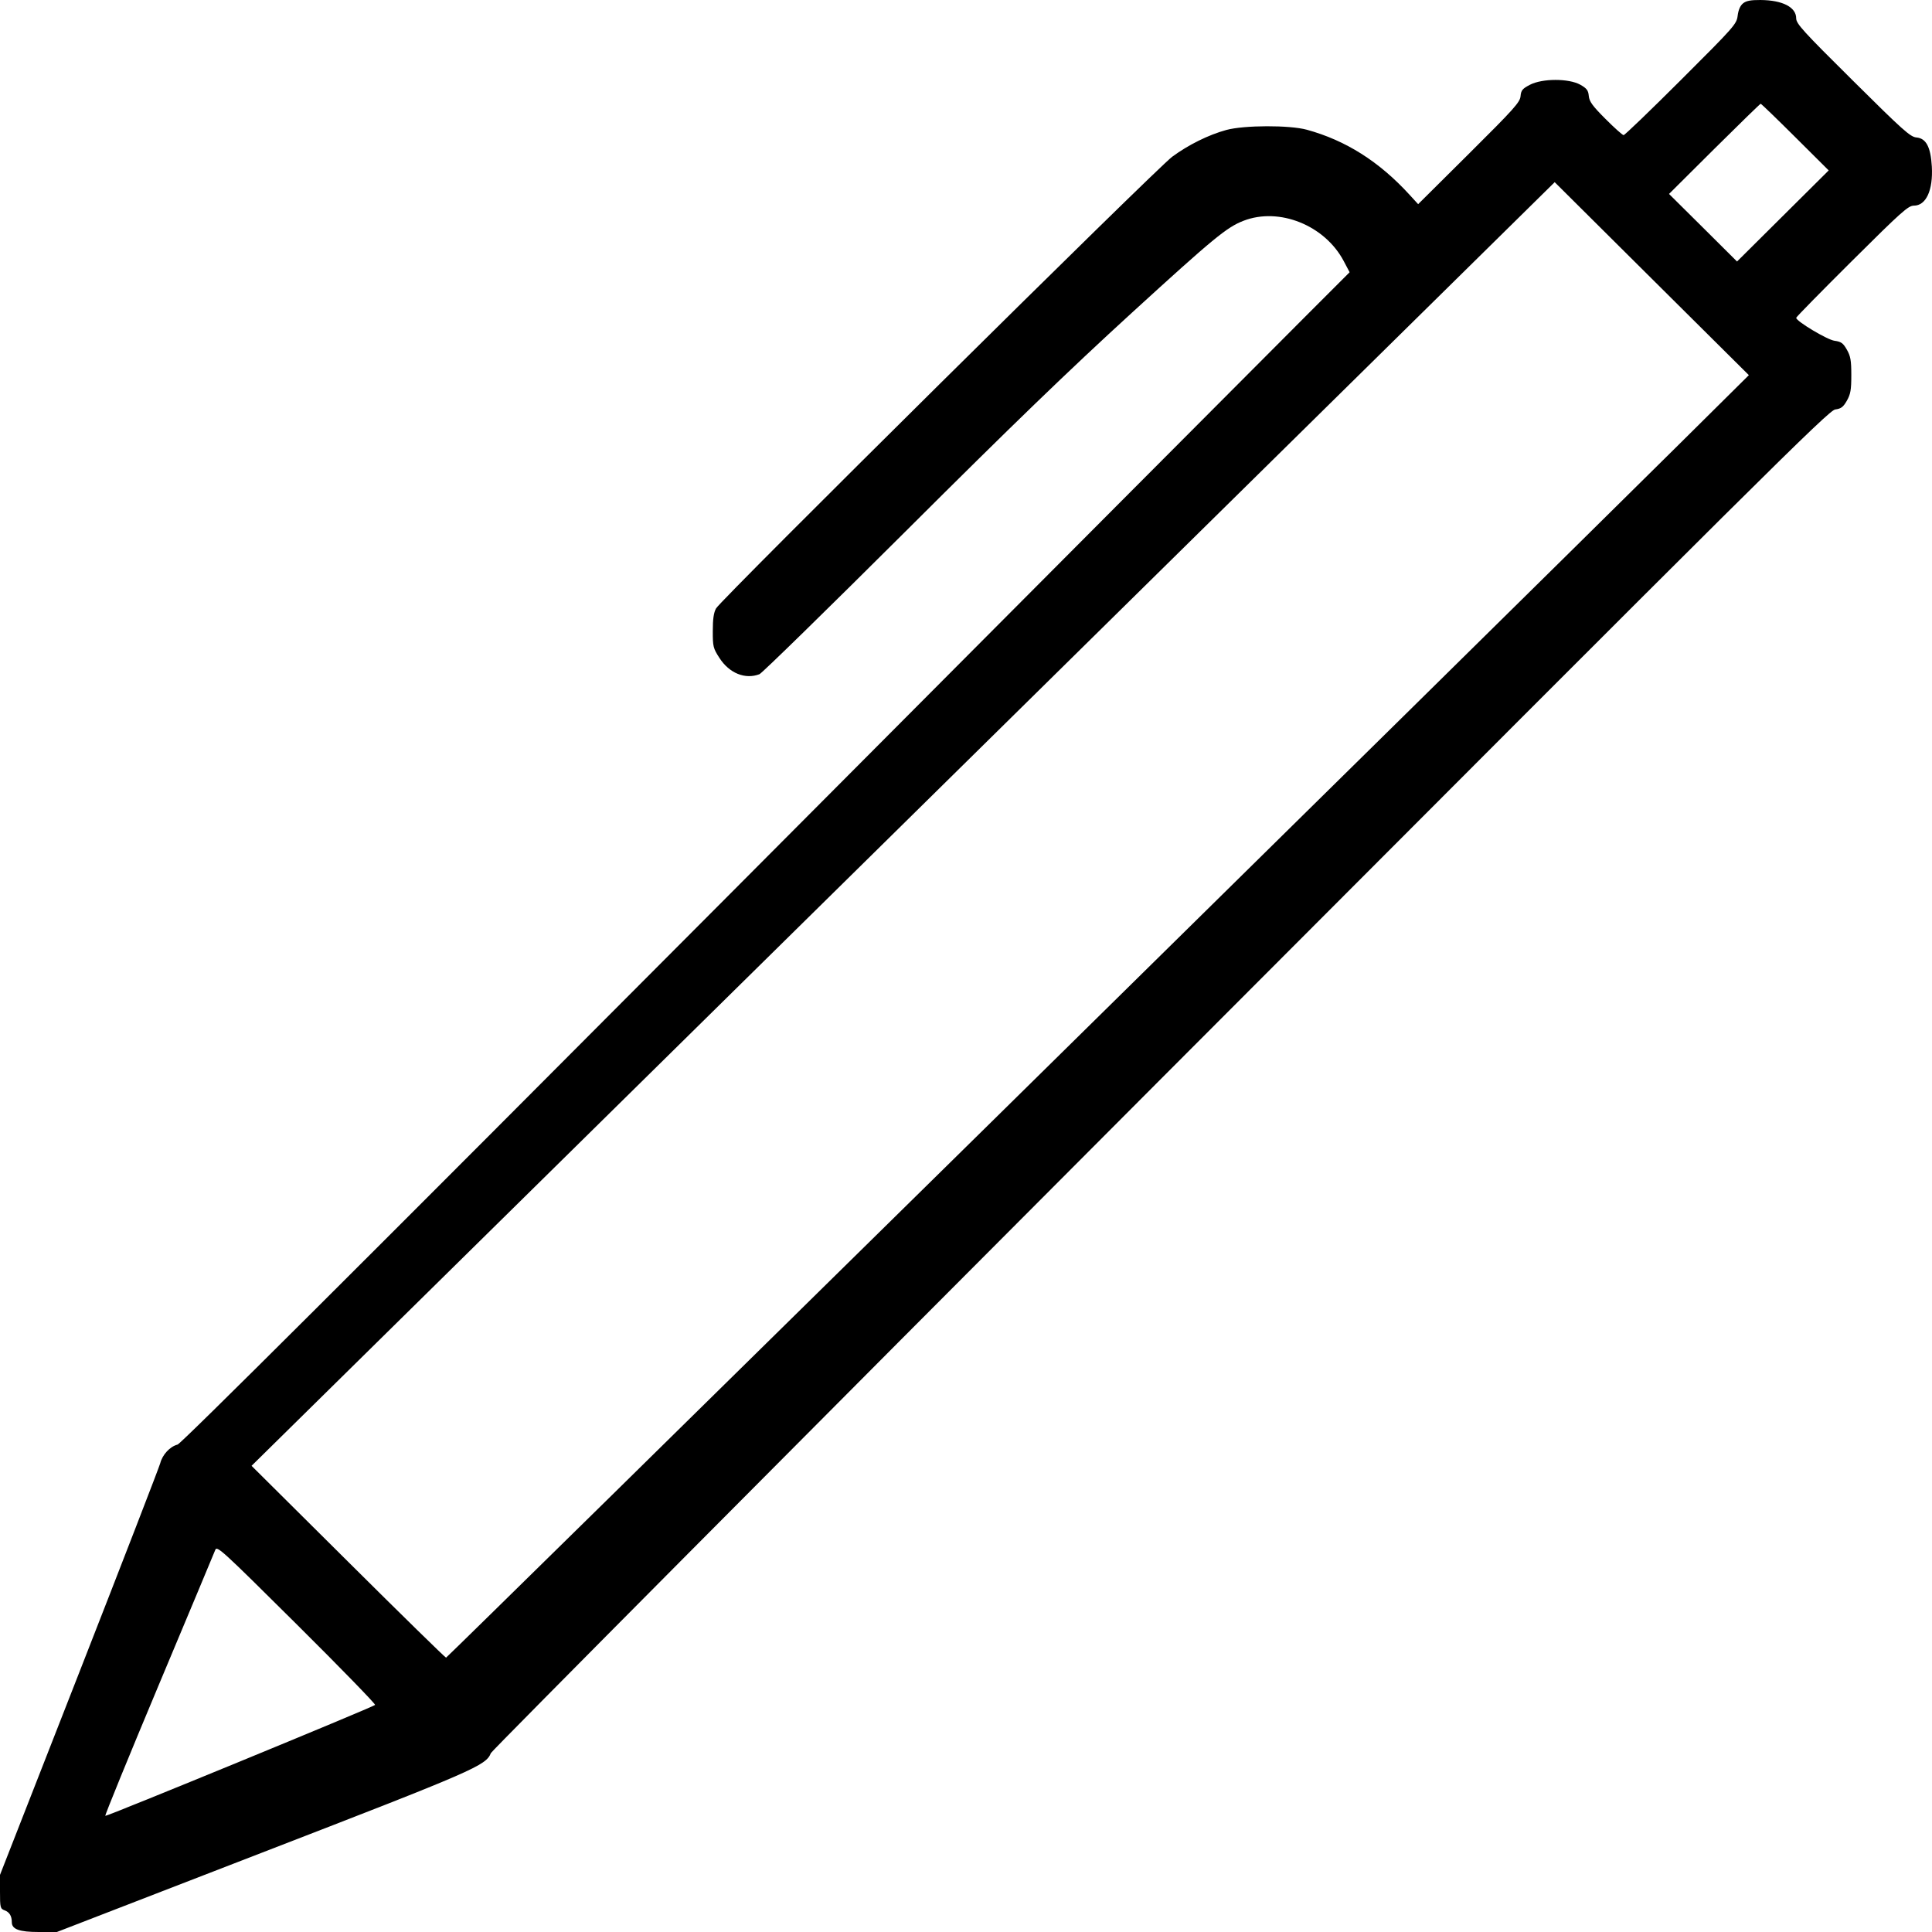<svg width="34" height="34" viewBox="0 0 34 34" fill="none" xmlns="http://www.w3.org/2000/svg">
<path fill-rule="evenodd" clip-rule="evenodd" d="M30.675 0.059C30.625 0.099 30.593 0.174 30.58 0.275C30.562 0.424 30.526 0.465 29.585 1.404C29.048 1.94 28.593 2.378 28.573 2.378C28.554 2.378 28.41 2.25 28.254 2.093C28.024 1.863 27.969 1.786 27.96 1.689C27.951 1.59 27.925 1.556 27.811 1.491C27.608 1.378 27.141 1.378 26.922 1.493C26.792 1.561 26.768 1.59 26.759 1.693C26.75 1.799 26.645 1.916 25.853 2.703L24.957 3.593L24.805 3.427C24.27 2.842 23.683 2.471 22.998 2.283C22.693 2.2 21.897 2.202 21.582 2.287C21.268 2.373 20.914 2.548 20.628 2.759C20.349 2.966 12.69 10.549 12.602 10.706C12.56 10.78 12.544 10.893 12.544 11.103C12.543 11.379 12.551 11.409 12.661 11.579C12.834 11.848 13.114 11.961 13.365 11.865C13.409 11.848 14.57 10.713 15.944 9.344C17.808 7.485 18.816 6.512 19.917 5.506C21.358 4.19 21.588 4 21.882 3.886C22.511 3.641 23.316 3.965 23.648 4.596L23.751 4.791L23.069 5.473C22.694 5.847 18.075 10.483 12.804 15.775C6.318 22.287 3.19 25.404 3.125 25.422C2.99 25.457 2.859 25.599 2.82 25.75C2.801 25.821 2.159 27.48 1.393 29.437L0 32.995V33.292C0 33.571 0.005 33.59 0.082 33.619C0.167 33.651 0.208 33.719 0.208 33.828C0.208 33.952 0.34 34 0.682 34H1.001L4.615 32.602C8.366 31.152 8.551 31.071 8.639 30.851C8.655 30.81 13.956 25.476 20.419 18.999C31.111 8.285 32.182 7.221 32.297 7.206C32.401 7.192 32.438 7.163 32.502 7.051C32.567 6.936 32.58 6.861 32.58 6.602C32.58 6.343 32.567 6.269 32.502 6.154C32.436 6.038 32.402 6.013 32.285 5.997C32.156 5.98 31.61 5.653 31.61 5.593C31.61 5.579 32.051 5.13 32.59 4.594C33.463 3.726 33.582 3.619 33.681 3.619C33.896 3.619 34.021 3.347 33.997 2.93C33.977 2.585 33.896 2.434 33.725 2.419C33.619 2.41 33.486 2.291 32.608 1.419C31.729 0.548 31.61 0.417 31.61 0.323C31.61 0.126 31.37 0.003 30.981 5.44927e-05C30.811 -0.001 30.73 0.014 30.675 0.059ZM31.593 2.413L32.182 2.999L31.376 3.8L30.569 4.602L29.971 4.007L29.372 3.413L30.17 2.619C30.609 2.183 30.976 1.826 30.985 1.826C30.995 1.826 31.269 2.09 31.593 2.413ZM29.537 7.831C26.159 11.177 7.872 29.172 7.85 29.172C7.836 29.172 7.06 28.413 6.126 27.484L4.427 25.796L6.612 23.644C7.813 22.461 12.973 17.378 18.078 12.35L27.36 3.206L29.068 4.904L30.777 6.602L29.537 7.831ZM6.601 30.004C6.553 30.047 1.87 31.973 1.853 31.956C1.843 31.947 2.267 30.909 2.795 29.65C3.323 28.392 3.77 27.324 3.788 27.277C3.818 27.198 3.895 27.268 5.223 28.587C5.995 29.354 6.614 29.991 6.601 30.004Z" fill="black"/>
</svg>

